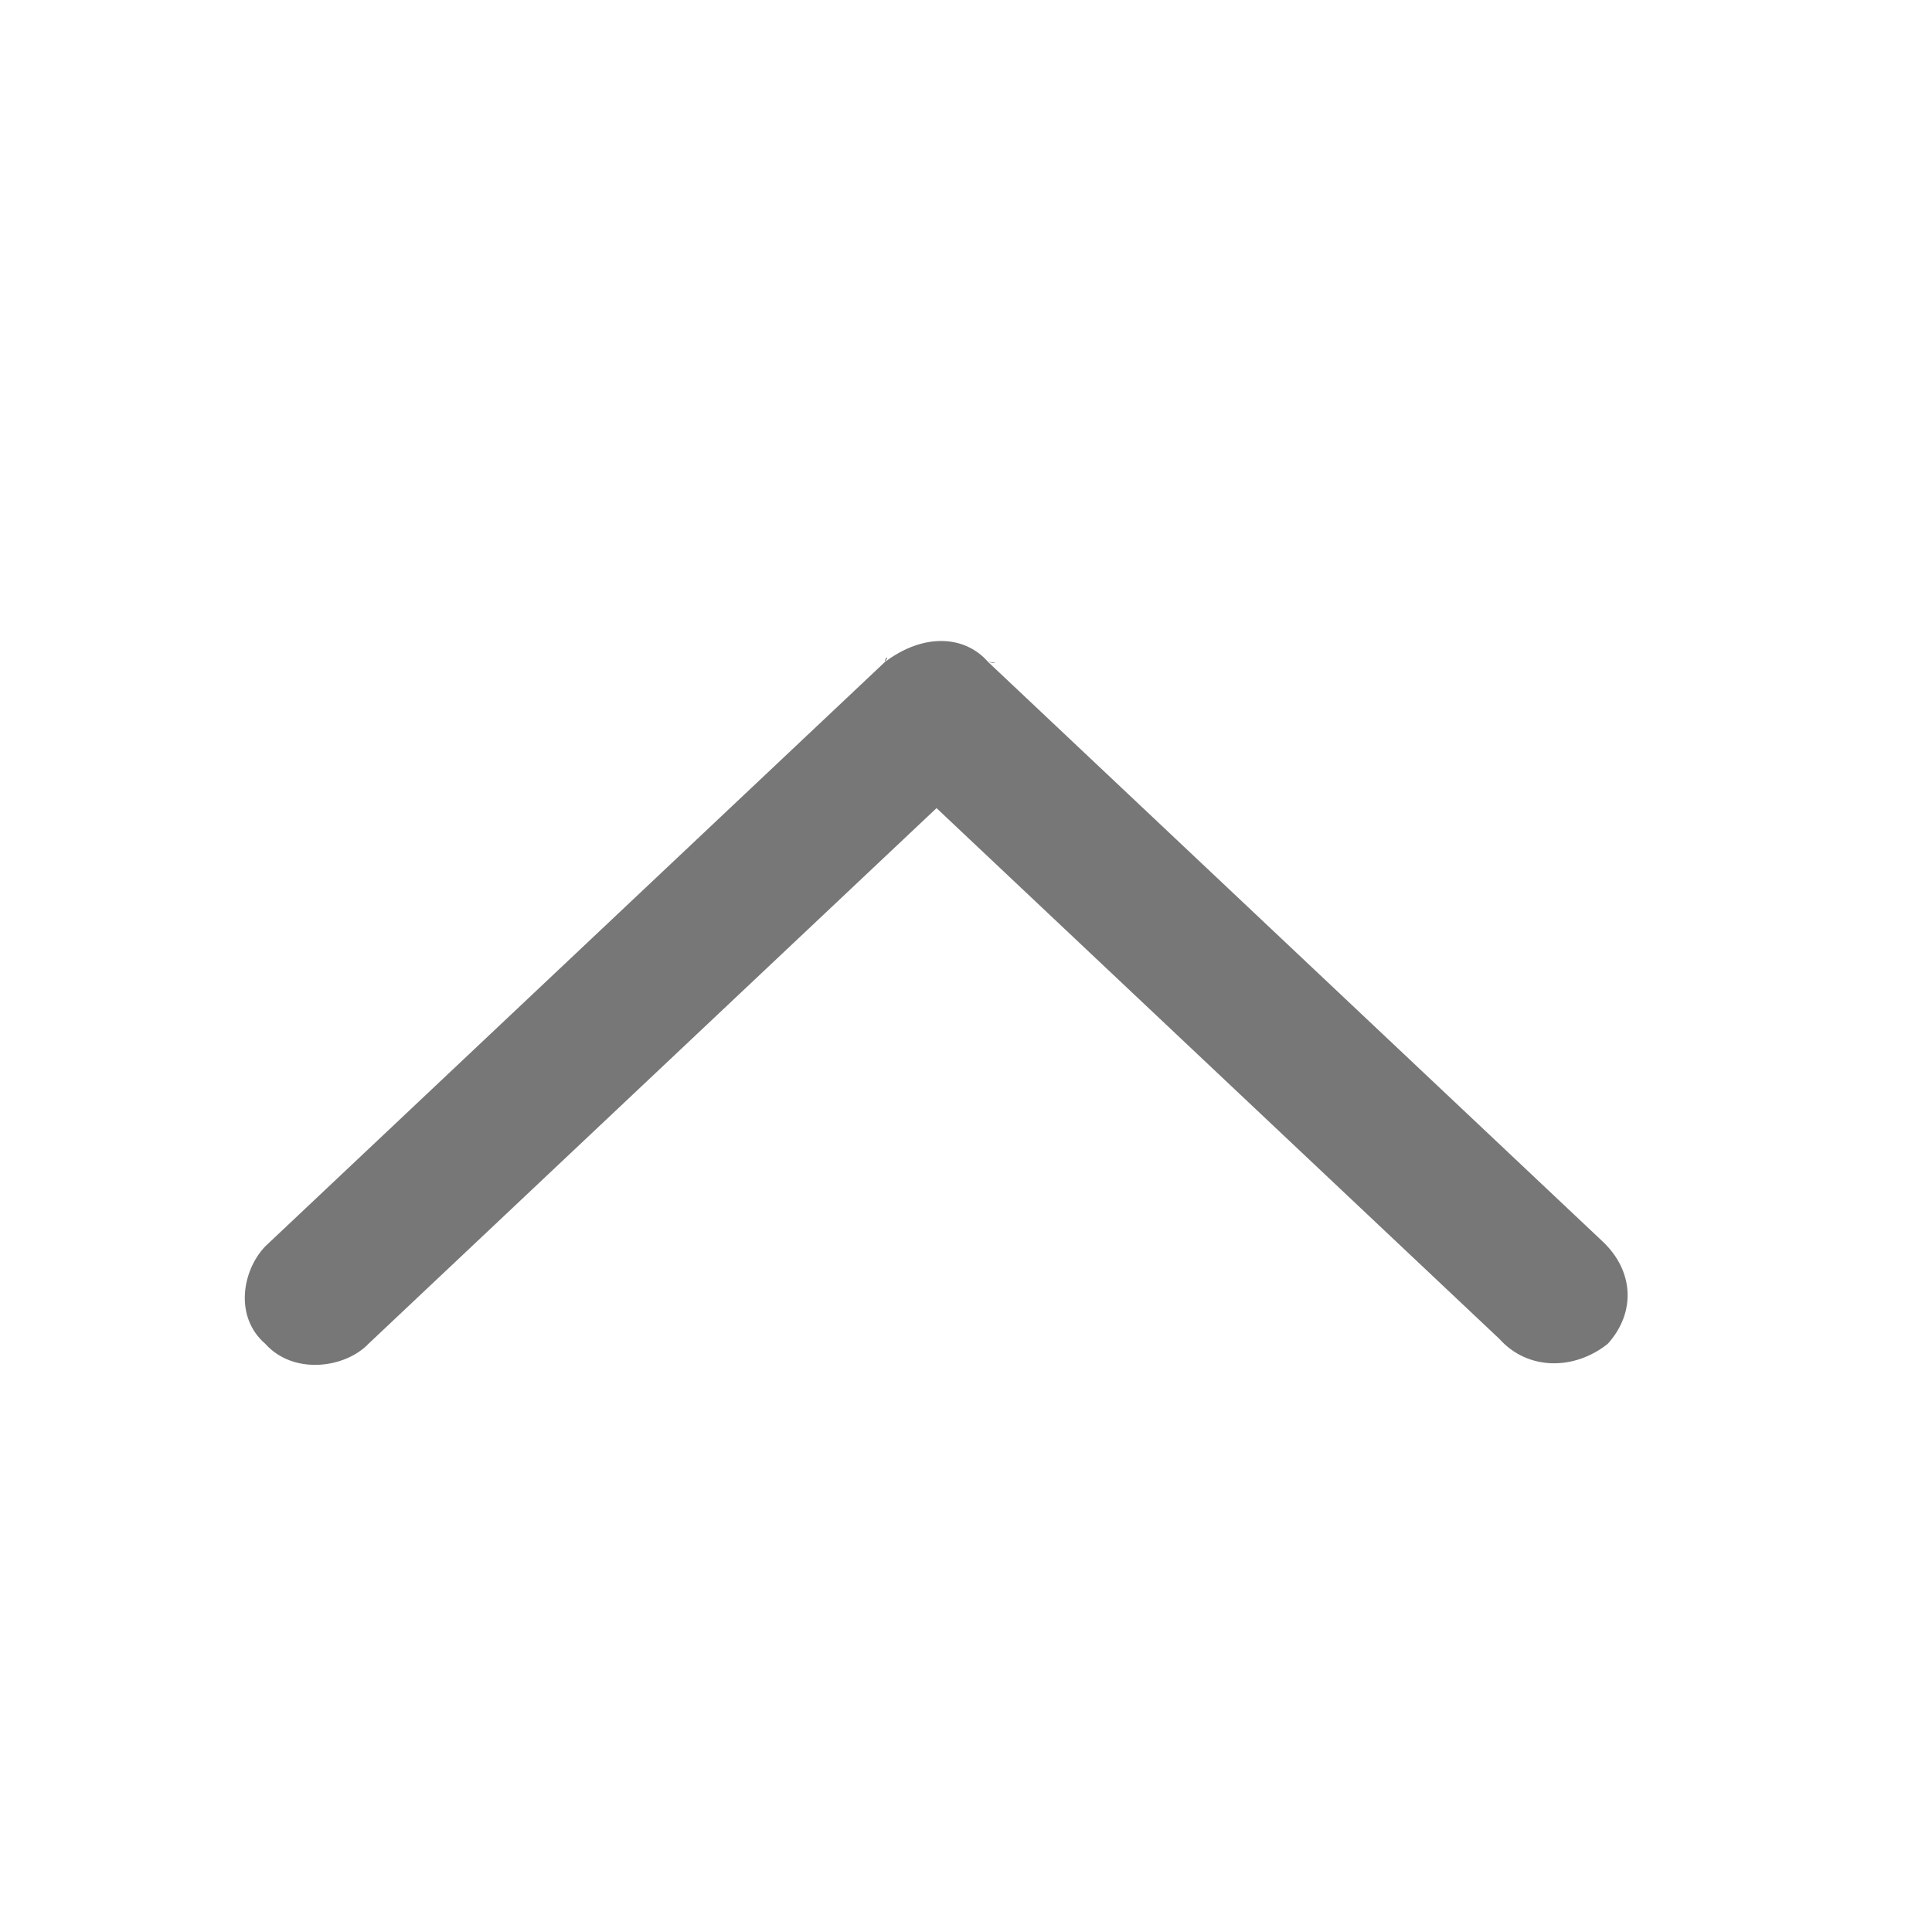 <?xml version="1.0" encoding="UTF-8" standalone="no"?>
<svg
   xmlns:dc="http://purl.org/dc/elements/1.1/"
   xmlns:cc="http://creativecommons.org/ns#"
   xmlns:rdf="http://www.w3.org/1999/02/22-rdf-syntax-ns#"
   xmlns:svg="http://www.w3.org/2000/svg"
   xmlns="http://www.w3.org/2000/svg"
   xmlns:sodipodi="http://sodipodi.sourceforge.net/DTD/sodipodi-0.dtd"
   xmlns:inkscape="http://www.inkscape.org/namespaces/inkscape"
   version="1.0"
   id="图层_1"
   x="0px"
   y="0px"
   viewBox="0 0 64 64"
   style="enable-background:new 0 0 64 64;"
   xml:space="preserve"
   sodipodi:docname="ic_contacts_arrow_unfold.svg"
   inkscape:version="1.0 (4035a4fb49, 2020-05-01)"><defs
   id="defs14" /><sodipodi:namedview
   inkscape:document-rotation="0"
   pagecolor="#ffffff"
   bordercolor="#666666"
   borderopacity="1"
   objecttolerance="10"
   gridtolerance="10"
   guidetolerance="10"
   inkscape:pageopacity="0"
   inkscape:pageshadow="2"
   inkscape:window-width="1920"
   inkscape:window-height="1017"
   id="namedview12"
   showgrid="false"
   inkscape:zoom="7.7882624"
   inkscape:cx="29.773972"
   inkscape:cy="30.573217"
   inkscape:window-x="-8"
   inkscape:window-y="-8"
   inkscape:window-maximized="1"
   inkscape:current-layer="图层_1" />
<style
   type="text/css"
   id="style2">
	.st0{fill:#040000;}
</style>
<path
   id="Fill-1"
   class="st0"
   d="m 29.313,21.93 c 0.171,-0.242 0,-0.161 0,0 -0.171,0 -0.171,0 0,0 L 8.786,41.288 c -0.77,0.807 -1.026,2.339 0,3.226 0.941,1.049 2.651,0.807 3.421,0 L 31.024,26.77 49.669,44.353 c 0.941,1.049 2.48,1.049 3.592,0.161 C 54.203,43.466 54.117,42.095 53.091,41.127 L 32.734,21.93 c 0.342,0.081 0.257,0 0,0 -0.77,-0.887 -2.138,-0.968 -3.421,0"
   style="fill:#777777;fill-opacity:1;stroke-width:0.831" />
<g
   id="XMLID_1_">
</g>
<g
   id="XMLID_2_">
</g>
<g
   id="XMLID_3_">
</g>
<g
   id="XMLID_4_">
</g>
<g
   id="XMLID_5_">
</g>
<g
   id="XMLID_6_">
</g>
</svg>
